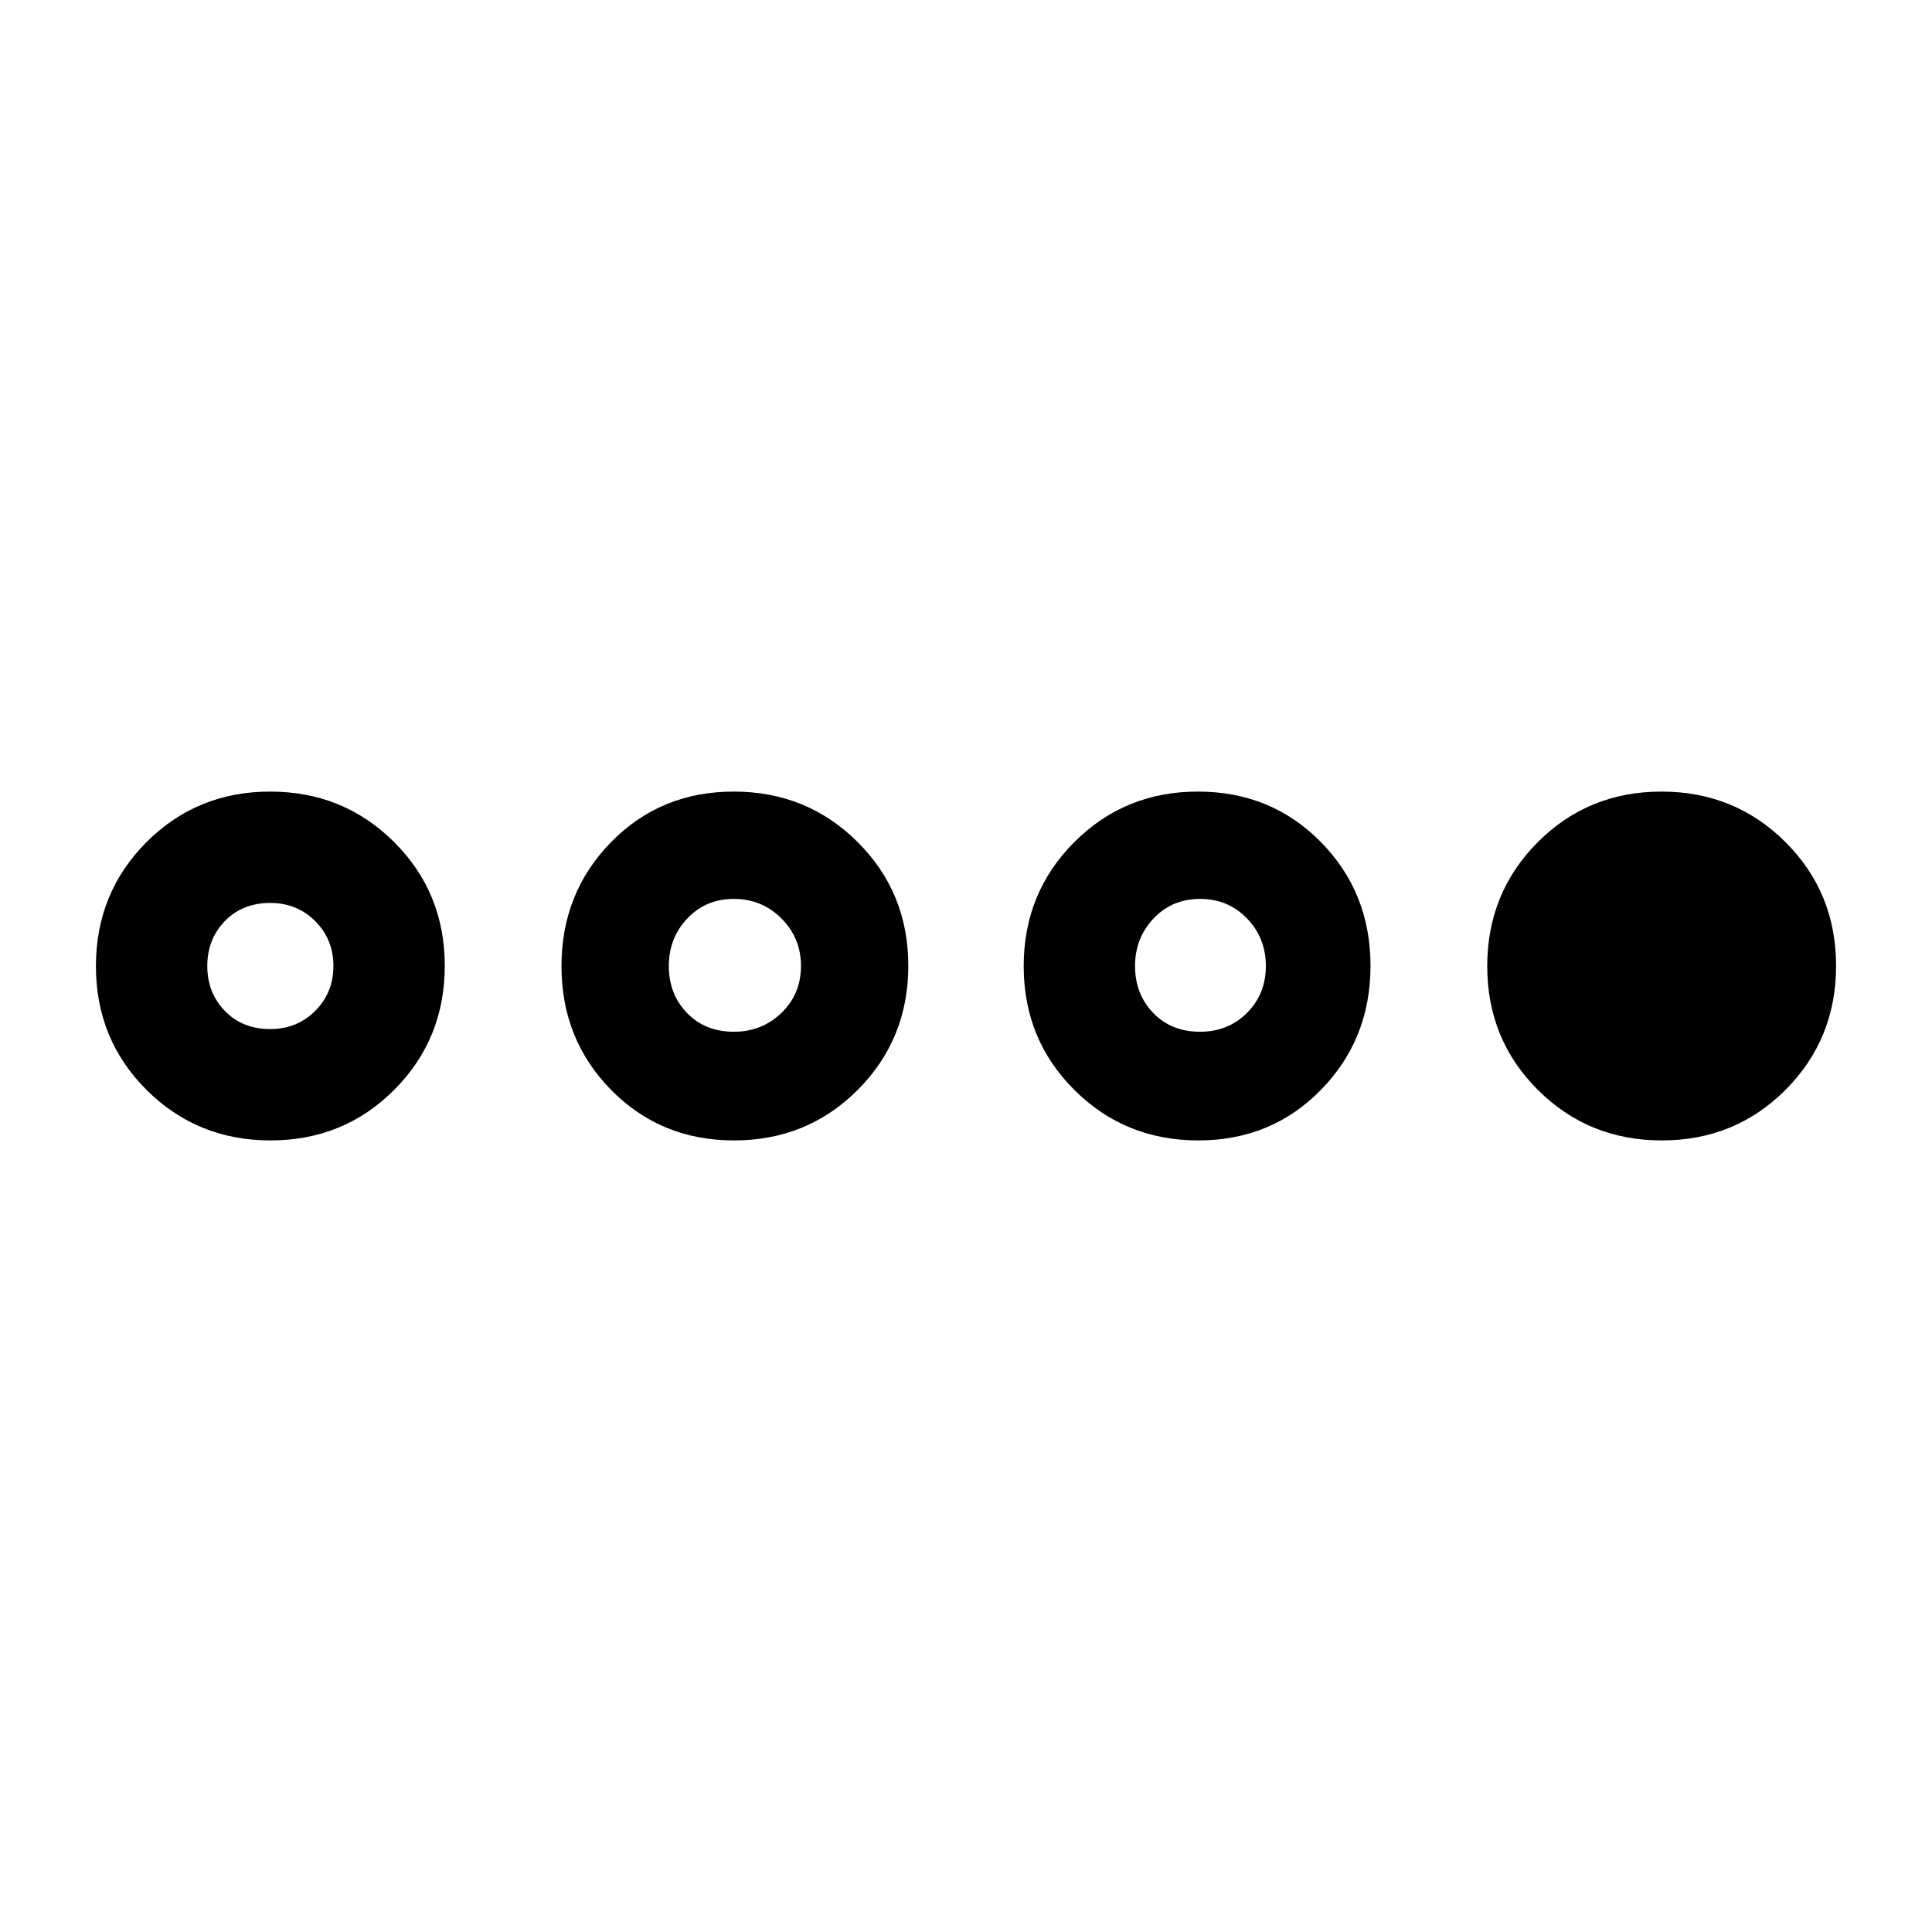 <svg xmlns="http://www.w3.org/2000/svg" height="40" viewBox="0 -960 960 960" width="40"><path d="M134.416-393.333q-36.416 0-61.583-25.084-25.166-25.084-25.166-61.5T72.75-541.5q25.084-25.167 61.5-25.167t61.582 25.084Q221-516.499 221-480.083T195.916-418.5q-25.084 25.167-61.5 25.167Zm-.083-55.334q13.257 0 22.295-9.038 9.039-9.039 9.039-22.295 0-13.256-9.039-22.295-9.038-9.038-22.295-9.038-13.923 0-22.628 9.038Q103-493.256 103-480q0 13.256 8.705 22.295 8.705 9.038 22.628 9.038Zm230.416 55.334q-36.416 0-61.082-25.084Q279-443.501 279-479.917t24.584-61.583q24.584-25.167 61-25.167t61.583 25.084q25.166 25.084 25.166 61.5T426.249-418.5q-25.084 25.167-61.5 25.167Zm-.082-54q13.923 0 23.628-9.372T398-480q0-13.923-9.705-23.628t-23.628-9.705q-13.924 0-23.129 9.705-9.205 9.705-9.205 23.628t8.994 23.295q8.993 9.372 23.34 9.372Zm230.749 54q-36.416 0-61.583-25.084-25.166-25.084-25.166-61.5t25.084-61.583q25.084-25.167 61.5-25.167t61.082 25.084Q681-516.499 681-480.083T656.416-418.5q-24.584 25.167-61 25.167Zm.917-54q13.924 0 23.295-9.372Q629-466.077 629-480q0-13.923-9.372-23.628-9.371-9.705-23.295-9.705-13.923 0-23.128 9.705T564-480q0 13.923 8.994 23.295 8.993 9.372 23.339 9.372Zm229.416 54q-36.416 0-61.582-25.084Q739-443.501 739-479.917t25.084-61.583q25.084-25.167 61.5-25.167t61.583 25.084q25.166 25.084 25.166 61.5T887.249-418.5q-25.084 25.167-61.5 25.167Z"/></svg>
